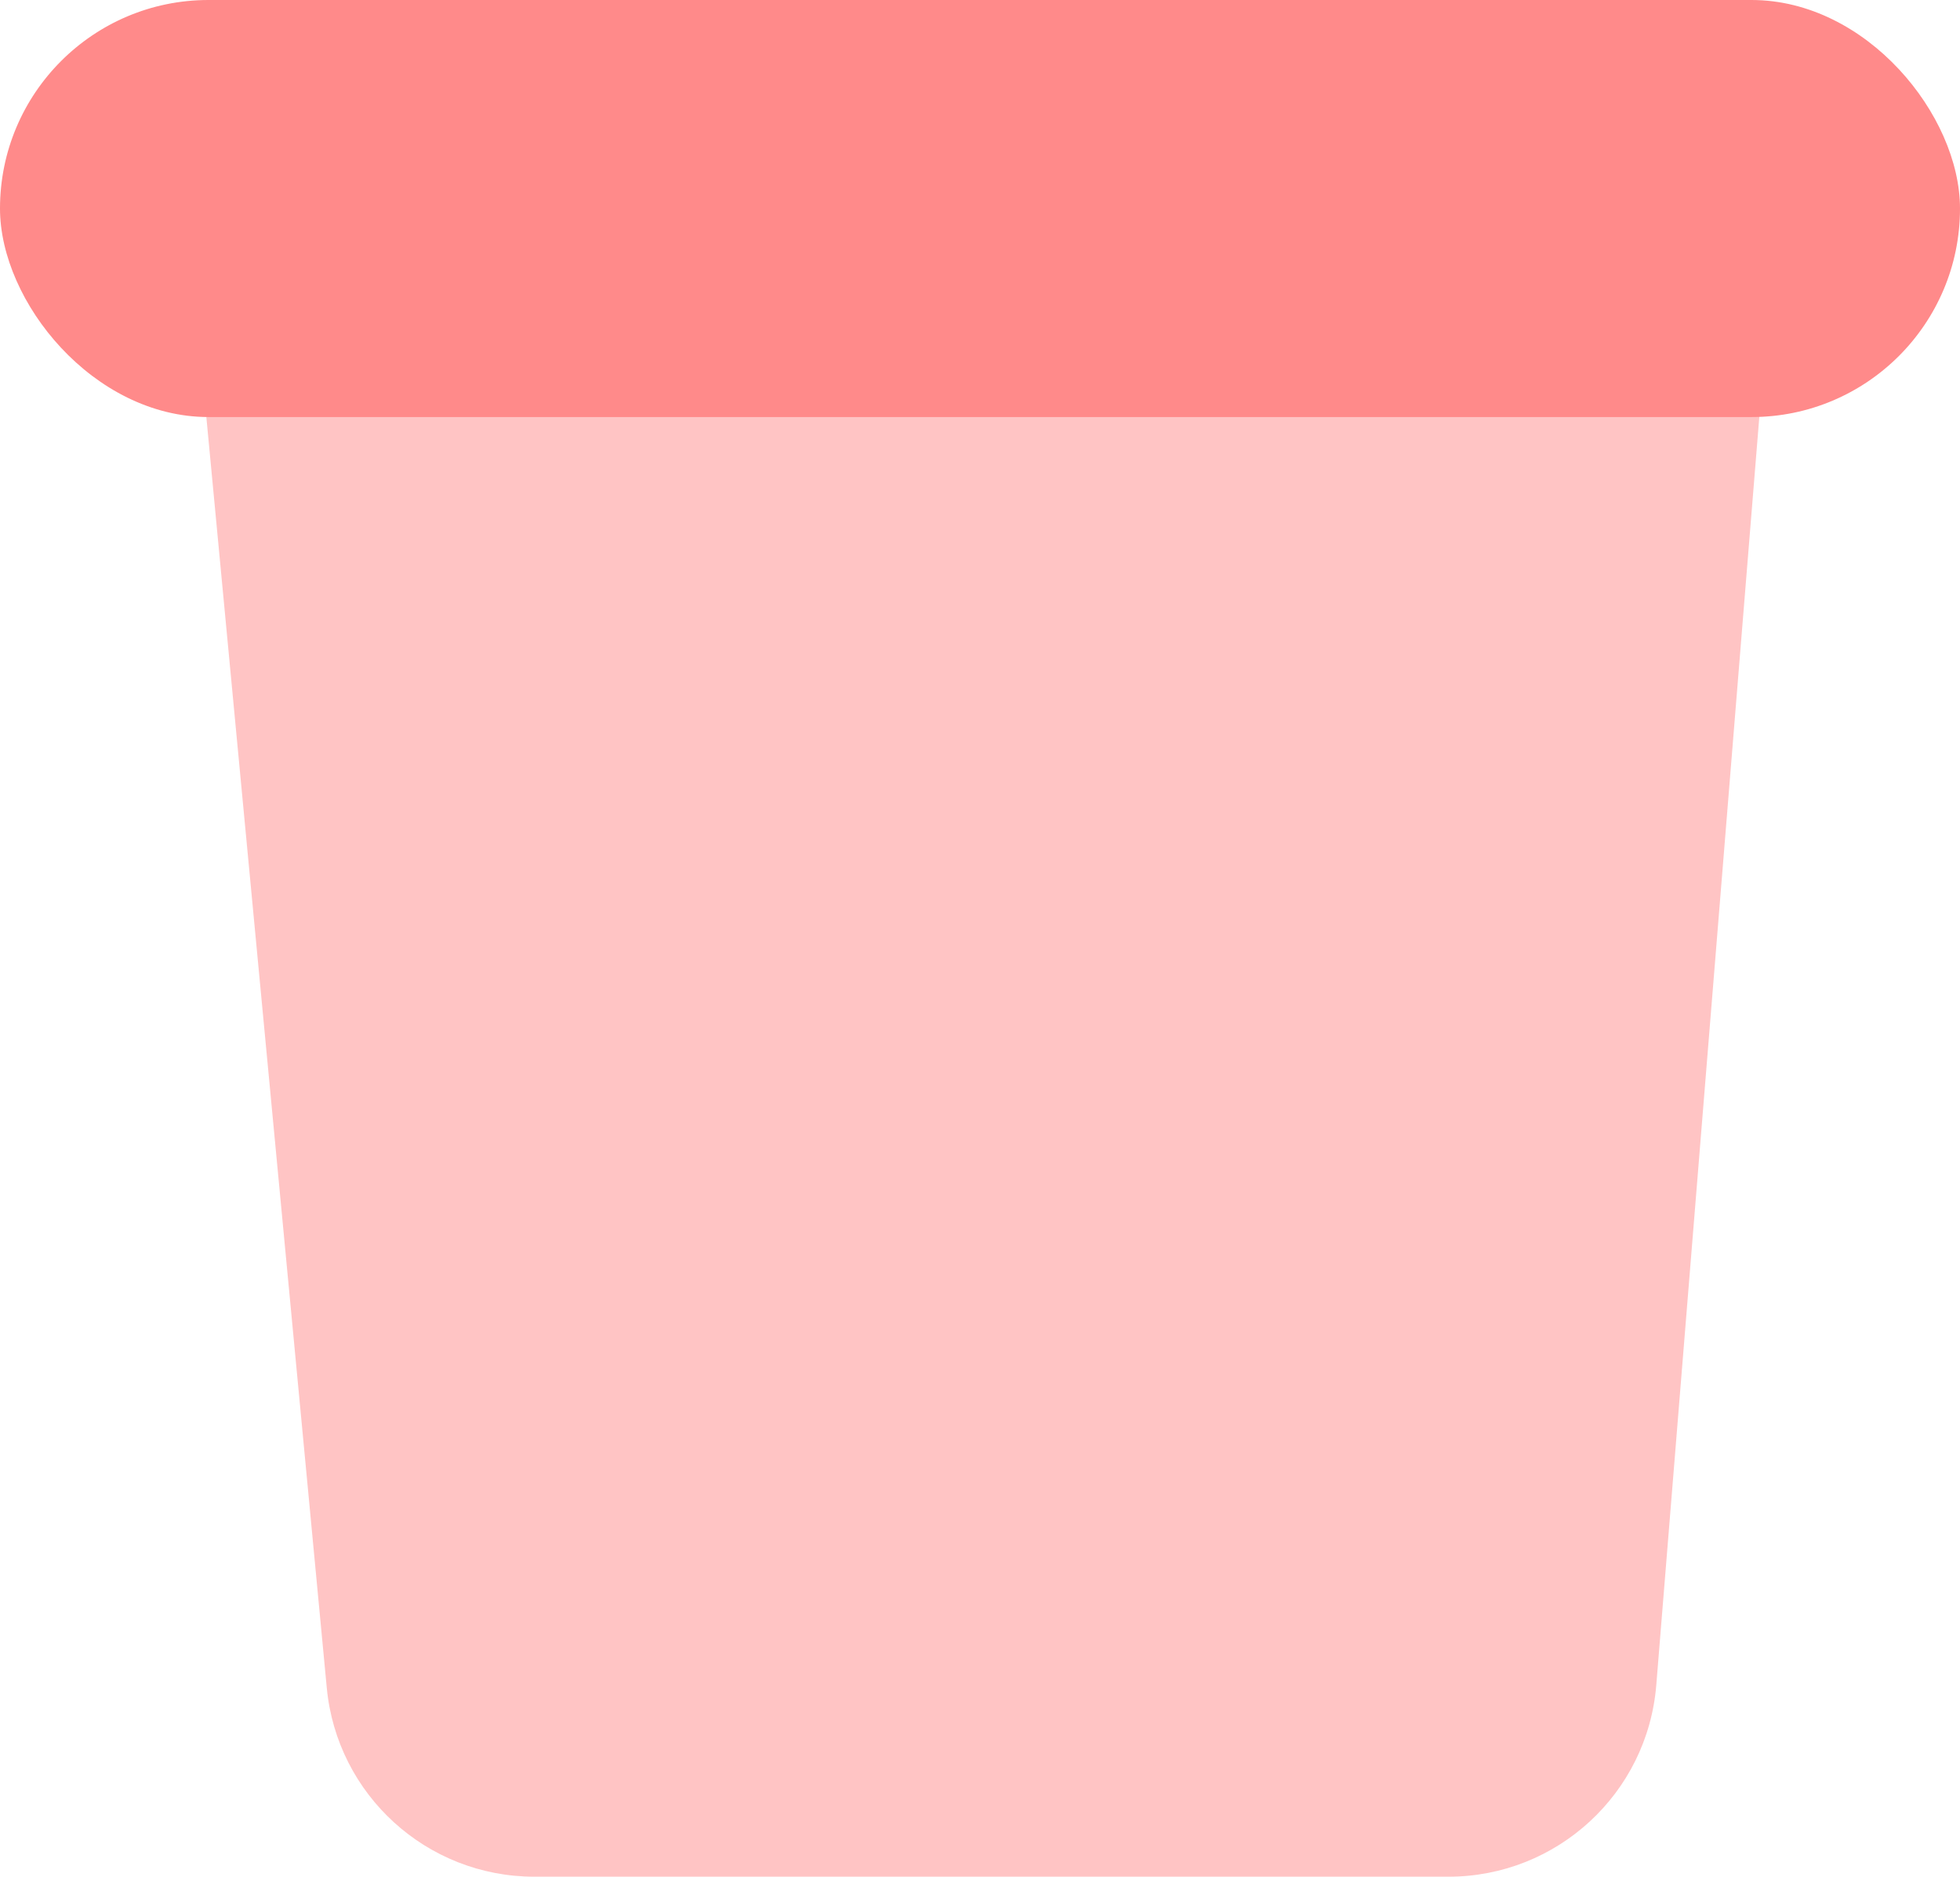 <svg width="47" height="45" viewBox="0 0 47 45" fill="none" xmlns="http://www.w3.org/2000/svg">
<path d="M4.519 5.472C4.24 2.537 6.549 0 9.496 0H37.577C40.498 0 42.797 2.493 42.561 5.405L39.717 40.405C39.506 43.001 37.338 45 34.733 45H12.814C10.235 45 8.08 43.039 7.836 40.472L4.519 5.472Z" fill="#FFC4C4"/>
<rect width="47" height="10" rx="5" fill="#FF8A8A"/>
</svg>
